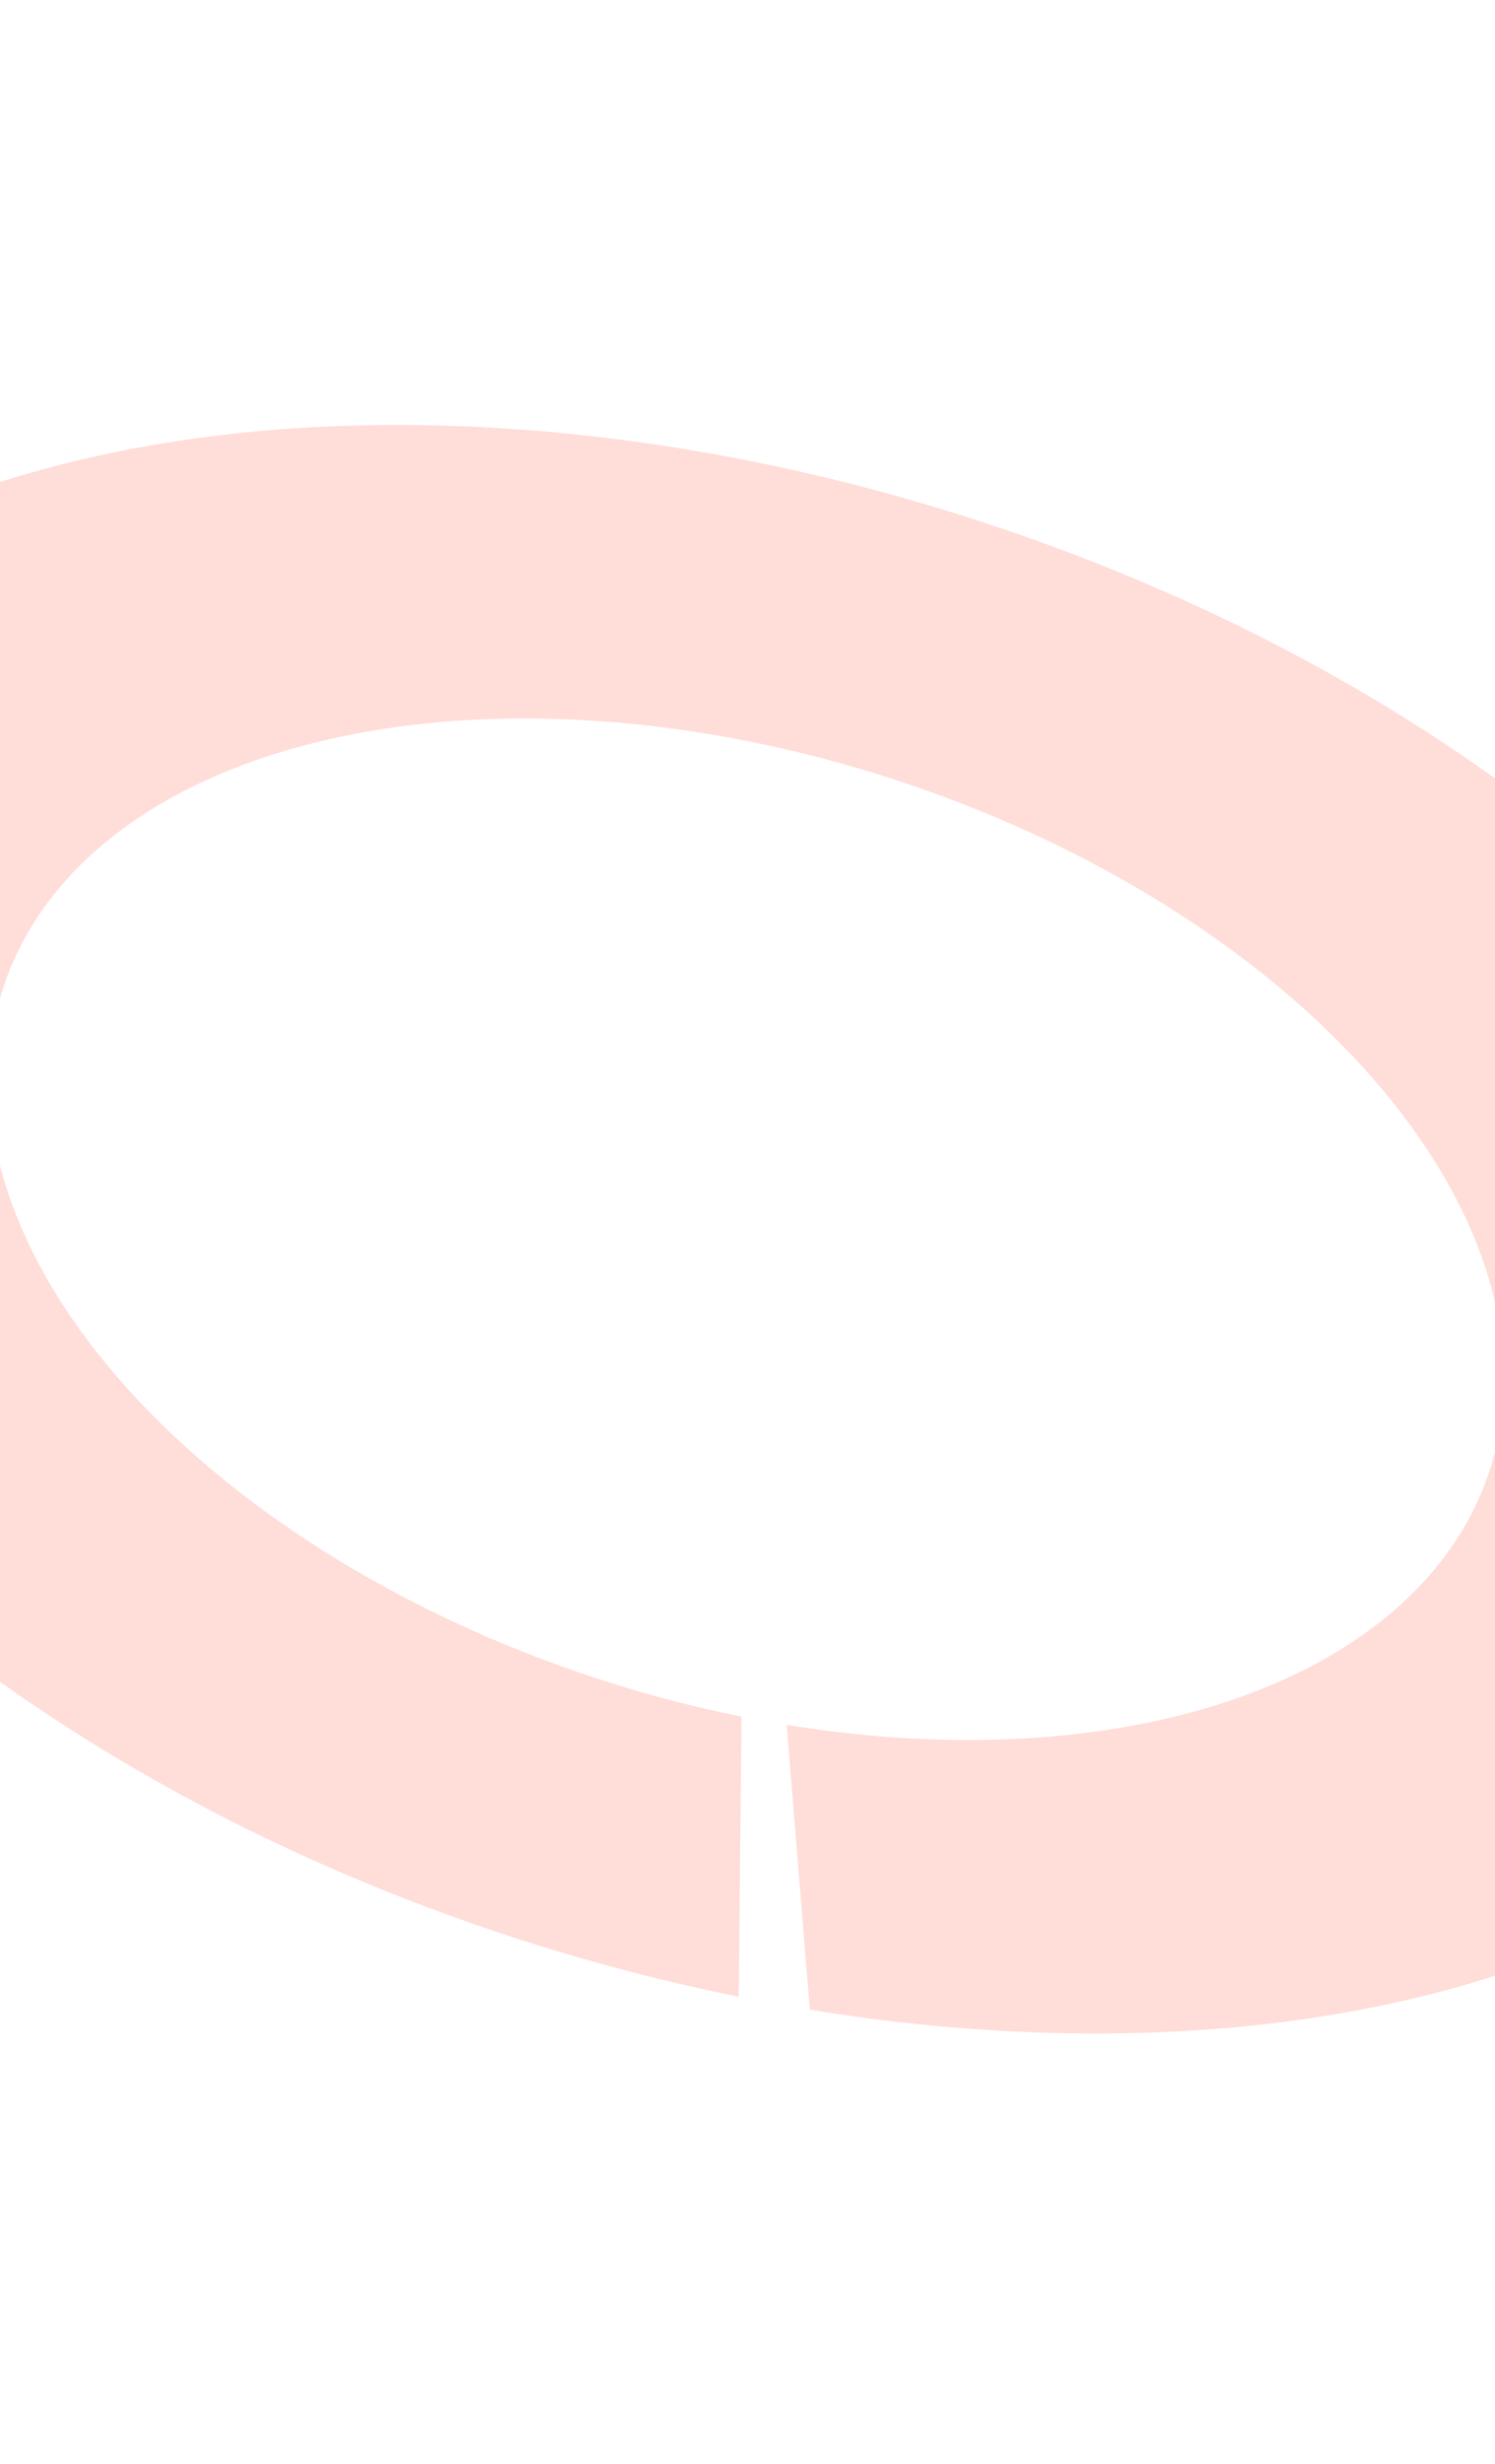 <svg width="766" height="1262" viewBox="0 0 766 1262" fill="none" xmlns="http://www.w3.org/2000/svg" xmlns:xlink="http://www.w3.org/1999/xlink">
<g opacity="0.24" filter="url(#filter1_933)">
<path d="M757.624,512.287C776.29,674.957 755.444,843.221 699.586,980.727C643.728,1118.235 557.342,1213.945 459.094,1247.185C360.844,1280.425 258.618,1248.523 174.498,1158.373C90.378,1068.223 31.117,927.063 9.519,765.385C-12.08,603.705 5.718,434.491 59.066,294.295C112.414,154.098 197.03,54.174 294.634,16.111C392.24,-21.952 494.998,4.9 580.708,90.867C666.42,176.834 728.206,315.013 752.716,475.557L617.596,531.775C602.03,429.817 562.79,342.059 508.356,287.461C453.92,232.863 388.658,215.811 326.67,239.985C264.682,264.157 210.942,327.619 177.062,416.657C143.181,505.695 131.878,613.163 145.595,715.845C159.312,818.525 196.948,908.177 250.372,965.431C303.796,1022.685 368.72,1042.945 431.118,1021.835C493.516,1000.725 548.378,939.939 583.852,852.609C619.328,765.279 632.568,658.415 620.712,555.103L757.624,512.287Z" transform="rotate(-252.059 382.428 629.623)" fill="#FF725E"/>
</g>
<defs>
<filter id="filter1_933" x="-679" y="-377.001" width="1388.428" height="1333.623" filterUnits="userSpaceOnUse" color-interpolation-filters="sRGB">
<feFlood flood-opacity="0" result="BackgroundImageFix"/>
<feBlend mode="normal" in="SourceGraphic" in2="BackgroundImageFix" result="shape"/>
<feGaussianBlur stdDeviation="163.5" result="0foregroundblur"/>
</filter>
</defs>
</svg>
